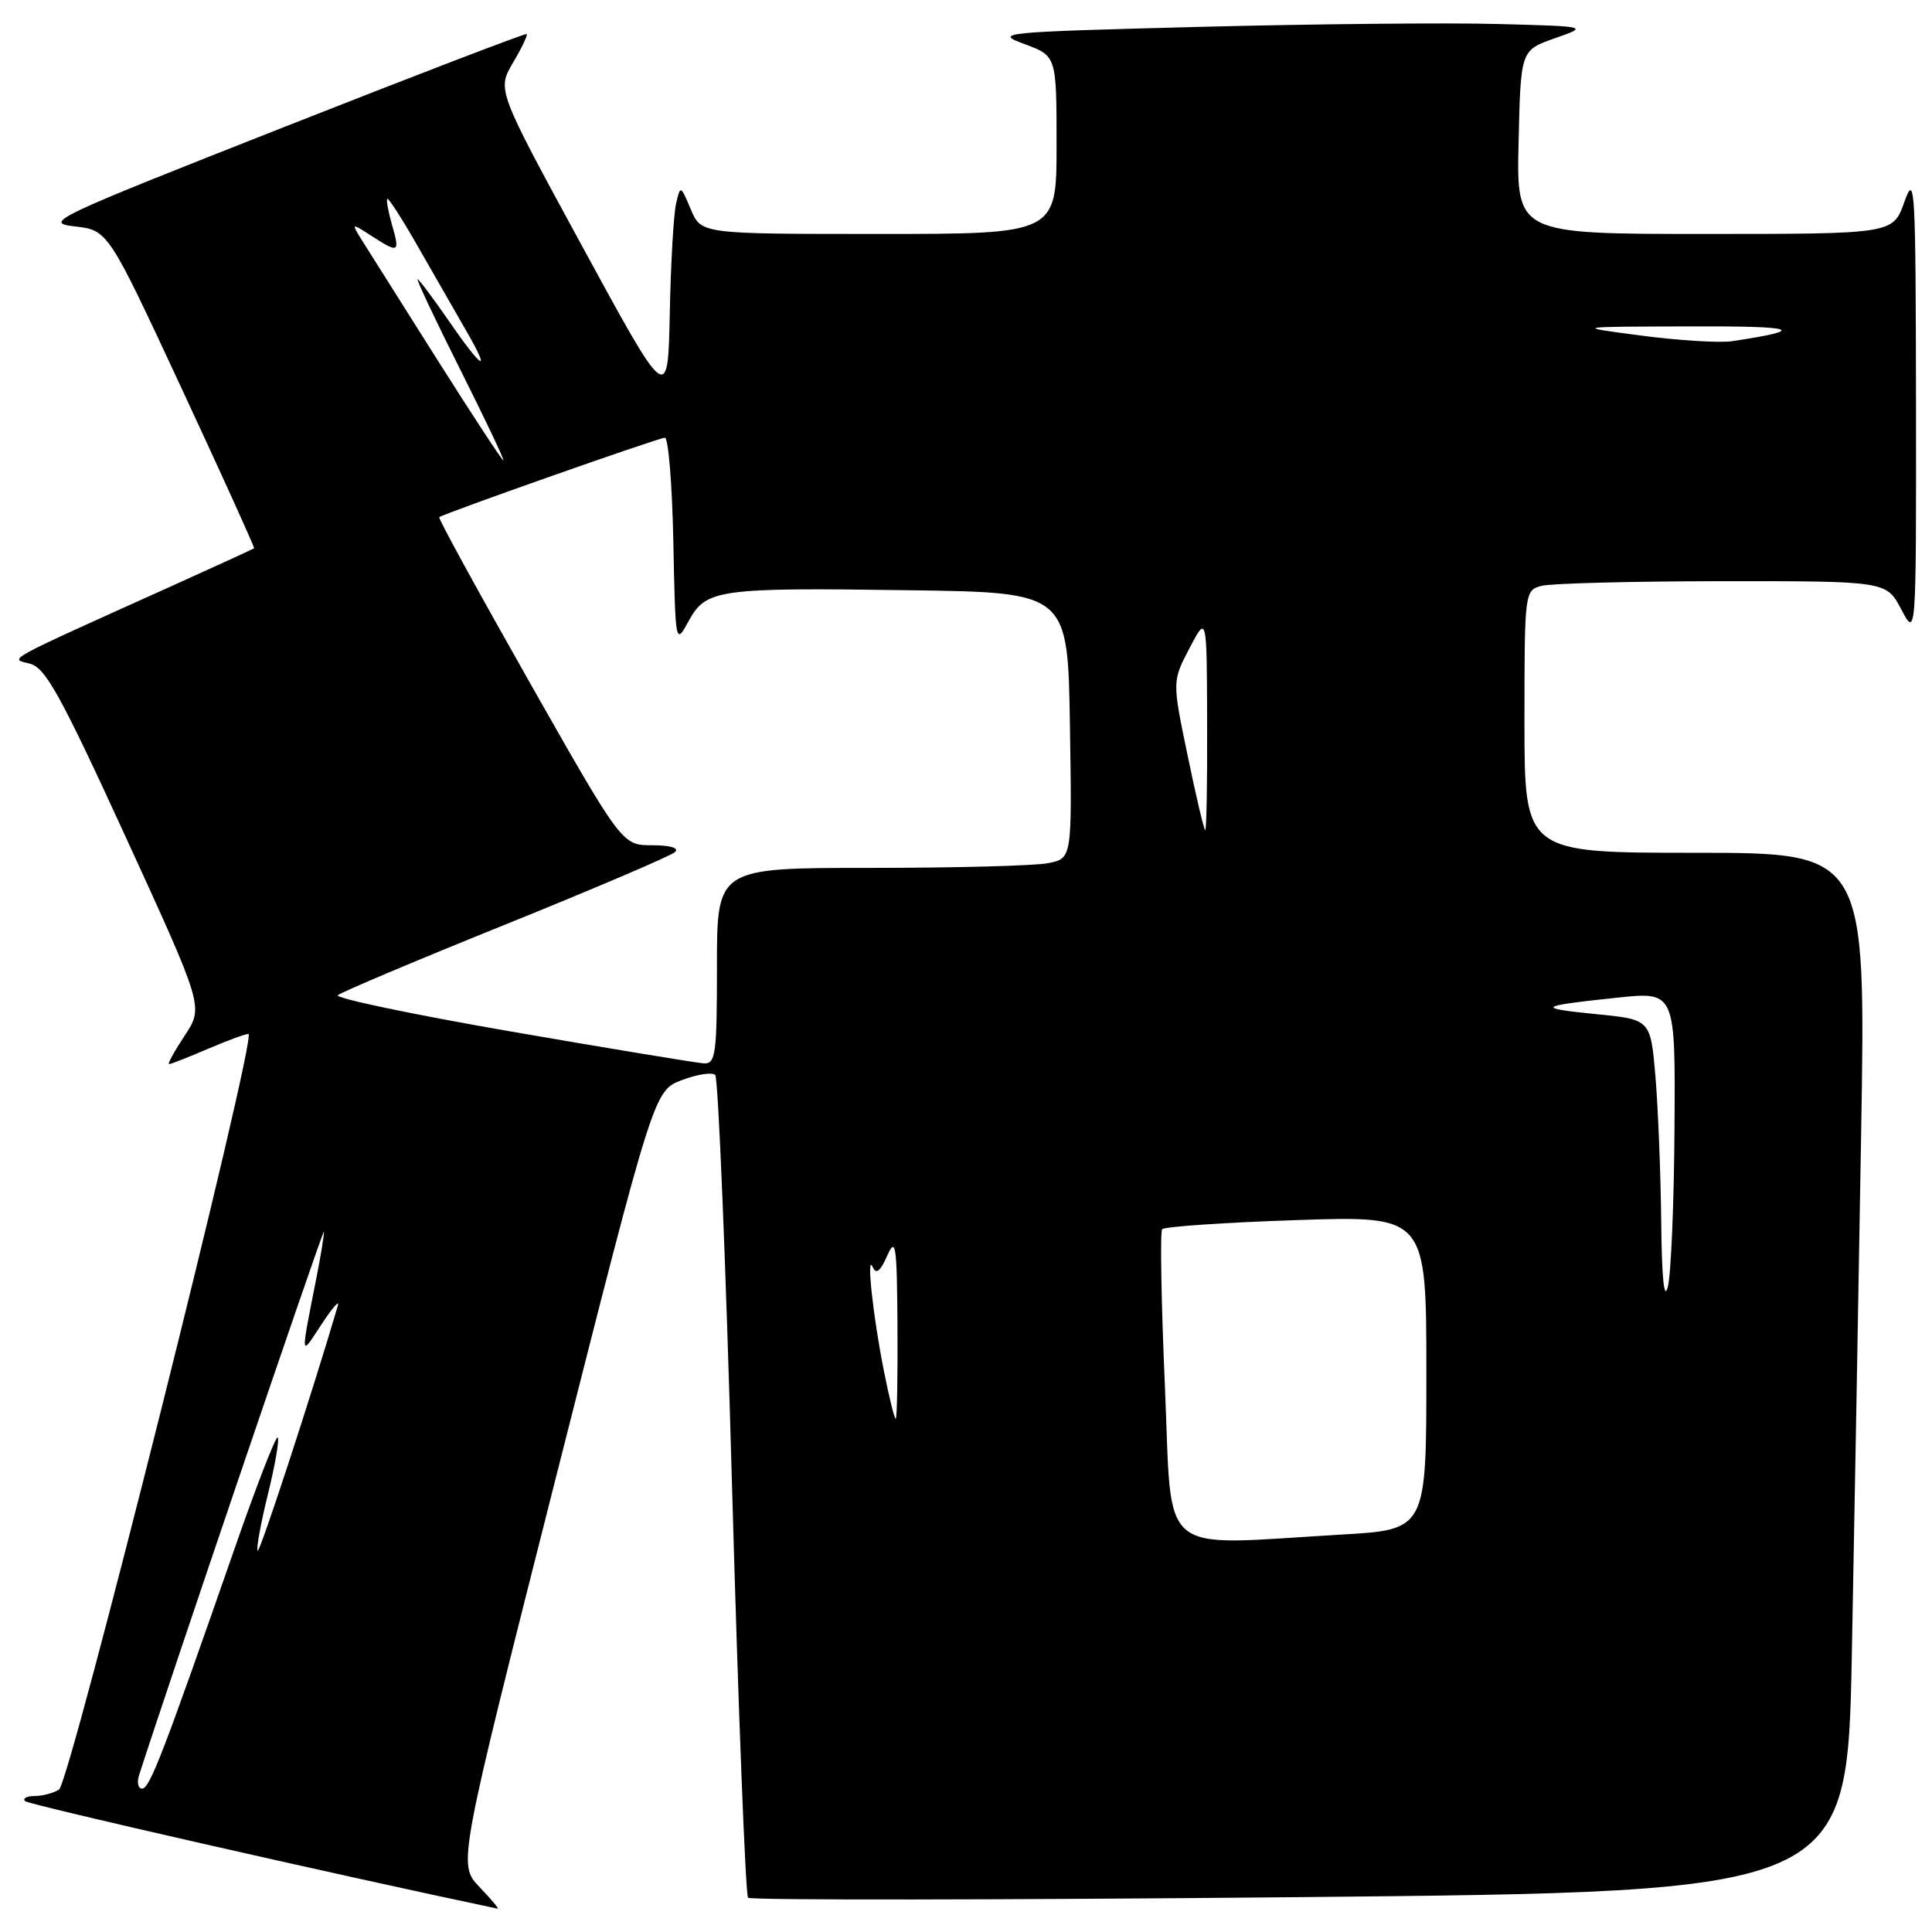 <?xml version="1.0" encoding="UTF-8" standalone="no"?>
<!DOCTYPE svg PUBLIC "-//W3C//DTD SVG 1.1//EN" "http://www.w3.org/Graphics/SVG/1.1/DTD/svg11.dtd" >
<svg xmlns="http://www.w3.org/2000/svg" xmlns:xlink="http://www.w3.org/1999/xlink" version="1.1" viewBox="0 0 256 256">
 <g >
 <path fill="currentColor"
d=" M 63.52 250.02 C 60.67 247.04 60.67 247.04 73.66 195.78 C 86.65 144.53 86.65 144.53 90.35 143.12 C 92.38 142.35 94.37 142.04 94.77 142.44 C 95.17 142.84 96.18 167.39 97.00 197.00 C 97.83 226.62 98.79 251.12 99.12 251.46 C 99.46 251.80 132.37 251.76 172.25 251.38 C 244.77 250.68 244.77 250.68 245.38 219.09 C 245.71 201.72 246.27 170.74 246.61 150.25 C 247.24 113.00 247.24 113.00 224.62 113.00 C 202.00 113.00 202.00 113.00 202.00 95.62 C 202.00 78.43 202.03 78.23 204.25 77.63 C 205.49 77.30 216.28 77.02 228.23 77.01 C 249.95 77.00 249.95 77.00 251.93 80.75 C 253.91 84.50 253.91 84.50 253.88 53.50 C 253.84 24.66 253.74 22.80 252.34 26.75 C 250.83 31.00 250.83 31.00 225.89 31.00 C 200.94 31.00 200.94 31.00 201.22 18.83 C 201.50 6.66 201.50 6.66 206.00 5.08 C 210.50 3.50 210.50 3.50 198.50 3.18 C 191.90 3.00 174.12 3.17 159.00 3.56 C 132.47 4.25 131.65 4.33 135.75 5.84 C 140.00 7.41 140.00 7.41 140.00 19.21 C 140.00 31.00 140.00 31.00 116.45 31.00 C 92.90 31.00 92.90 31.00 91.54 27.75 C 90.17 24.52 90.16 24.51 89.58 27.00 C 89.26 28.38 88.88 34.90 88.75 41.50 C 88.50 53.50 88.50 53.50 77.18 32.70 C 65.86 11.90 65.86 11.90 67.97 8.32 C 69.13 6.36 69.95 4.64 69.79 4.51 C 69.63 4.38 55.10 9.95 37.50 16.89 C 6.97 28.92 5.70 29.52 9.90 30.00 C 14.31 30.50 14.31 30.50 24.08 51.50 C 29.45 63.04 33.77 72.56 33.67 72.65 C 33.58 72.73 28.78 74.93 23.00 77.54 C 0.05 87.89 1.24 87.24 3.96 87.94 C 6.03 88.47 8.03 92.10 16.70 111.00 C 26.98 133.43 26.98 133.43 24.48 137.21 C 23.10 139.30 22.17 141.00 22.40 141.00 C 22.64 141.00 24.93 140.10 27.50 139.00 C 30.07 137.90 32.51 137.00 32.92 137.00 C 34.15 137.00 9.27 236.21 7.82 237.13 C 7.09 237.59 5.64 237.98 4.58 237.98 C 3.53 237.99 2.96 238.30 3.33 238.66 C 3.81 239.14 44.07 248.30 65.94 252.91 C 66.18 252.96 65.09 251.66 63.52 250.02 Z  M 18.42 235.25 C 22.15 223.60 42.86 162.68 42.92 163.20 C 42.96 163.59 42.53 166.29 41.95 169.20 C 39.79 180.15 39.76 179.83 42.59 175.50 C 44.03 173.30 45.01 172.18 44.77 173.00 C 41.25 184.94 34.43 205.77 34.14 205.48 C 33.93 205.27 34.54 201.90 35.50 198.00 C 36.46 194.10 37.04 190.71 36.80 190.47 C 36.56 190.23 33.97 196.89 31.06 205.26 C 21.64 232.31 19.83 237.00 18.84 237.00 C 18.30 237.00 18.12 236.21 18.42 235.25 Z  M 154.36 183.75 C 153.87 172.61 153.71 163.22 153.99 162.88 C 154.27 162.53 162.26 161.99 171.75 161.67 C 189.00 161.09 189.00 161.09 189.00 181.89 C 189.00 202.69 189.00 202.69 177.75 203.34 C 153.01 204.77 155.36 206.74 154.36 183.75 Z  M 117.14 181.75 C 115.67 174.42 114.76 165.88 115.65 167.91 C 116.09 168.90 116.65 168.45 117.55 166.41 C 118.69 163.83 118.85 164.90 118.92 175.75 C 118.96 182.49 118.86 188.00 118.69 188.00 C 118.52 188.00 117.82 185.19 117.14 181.75 Z  M 220.12 161.90 C 220.05 155.52 219.71 146.88 219.36 142.70 C 218.71 135.09 218.71 135.09 211.61 134.39 C 203.39 133.57 203.69 133.32 214.25 132.20 C 222.00 131.38 222.00 131.38 221.88 149.44 C 221.82 159.37 221.42 168.85 221.00 170.50 C 220.51 172.44 220.19 169.41 220.12 161.90 Z  M 67.76 136.69 C 54.71 134.43 44.36 132.26 44.76 131.87 C 45.17 131.49 55.17 127.26 67.00 122.49 C 78.83 117.71 88.93 113.39 89.45 112.90 C 90.02 112.36 88.81 112.00 86.41 112.00 C 82.43 112.00 82.43 112.00 70.16 90.38 C 63.42 78.49 58.03 68.66 58.20 68.53 C 58.85 68.02 87.30 58.00 88.10 58.00 C 88.56 58.00 89.07 64.19 89.22 71.75 C 89.50 85.47 89.50 85.49 91.25 82.29 C 93.57 78.07 95.08 77.85 120.50 78.21 C 141.50 78.50 141.50 78.50 141.77 96.12 C 142.05 113.74 142.05 113.74 138.90 114.37 C 137.17 114.72 126.58 115.00 115.38 115.00 C 95.00 115.00 95.00 115.00 95.00 128.00 C 95.00 139.75 94.83 140.99 93.25 140.90 C 92.29 140.84 80.82 138.95 67.76 136.69 Z  M 157.37 100.13 C 155.32 90.27 155.32 90.27 157.62 85.88 C 159.91 81.50 159.91 81.50 159.95 95.75 C 159.98 103.59 159.87 110.00 159.70 110.00 C 159.54 110.00 158.49 105.56 157.37 100.13 Z  M 58.00 47.75 C 53.39 40.46 48.92 33.38 48.06 32.00 C 46.50 29.50 46.50 29.50 49.21 31.25 C 52.85 33.59 53.01 33.51 51.95 29.82 C 51.45 28.07 51.16 26.50 51.32 26.35 C 51.48 26.19 53.33 29.08 55.44 32.78 C 57.55 36.48 60.38 41.41 61.73 43.75 C 65.18 49.71 63.96 49.04 59.46 42.50 C 57.37 39.48 55.51 37.00 55.33 37.00 C 55.14 37.00 57.69 42.40 61.00 49.00 C 64.31 55.60 66.87 61.00 66.70 61.00 C 66.52 61.00 62.61 55.04 58.00 47.75 Z  M 217.50 44.47 C 208.50 43.29 208.50 43.29 224.00 43.25 C 238.23 43.20 239.60 43.69 229.50 45.21 C 227.85 45.45 222.45 45.12 217.50 44.47 Z "/>
</g>
</svg>